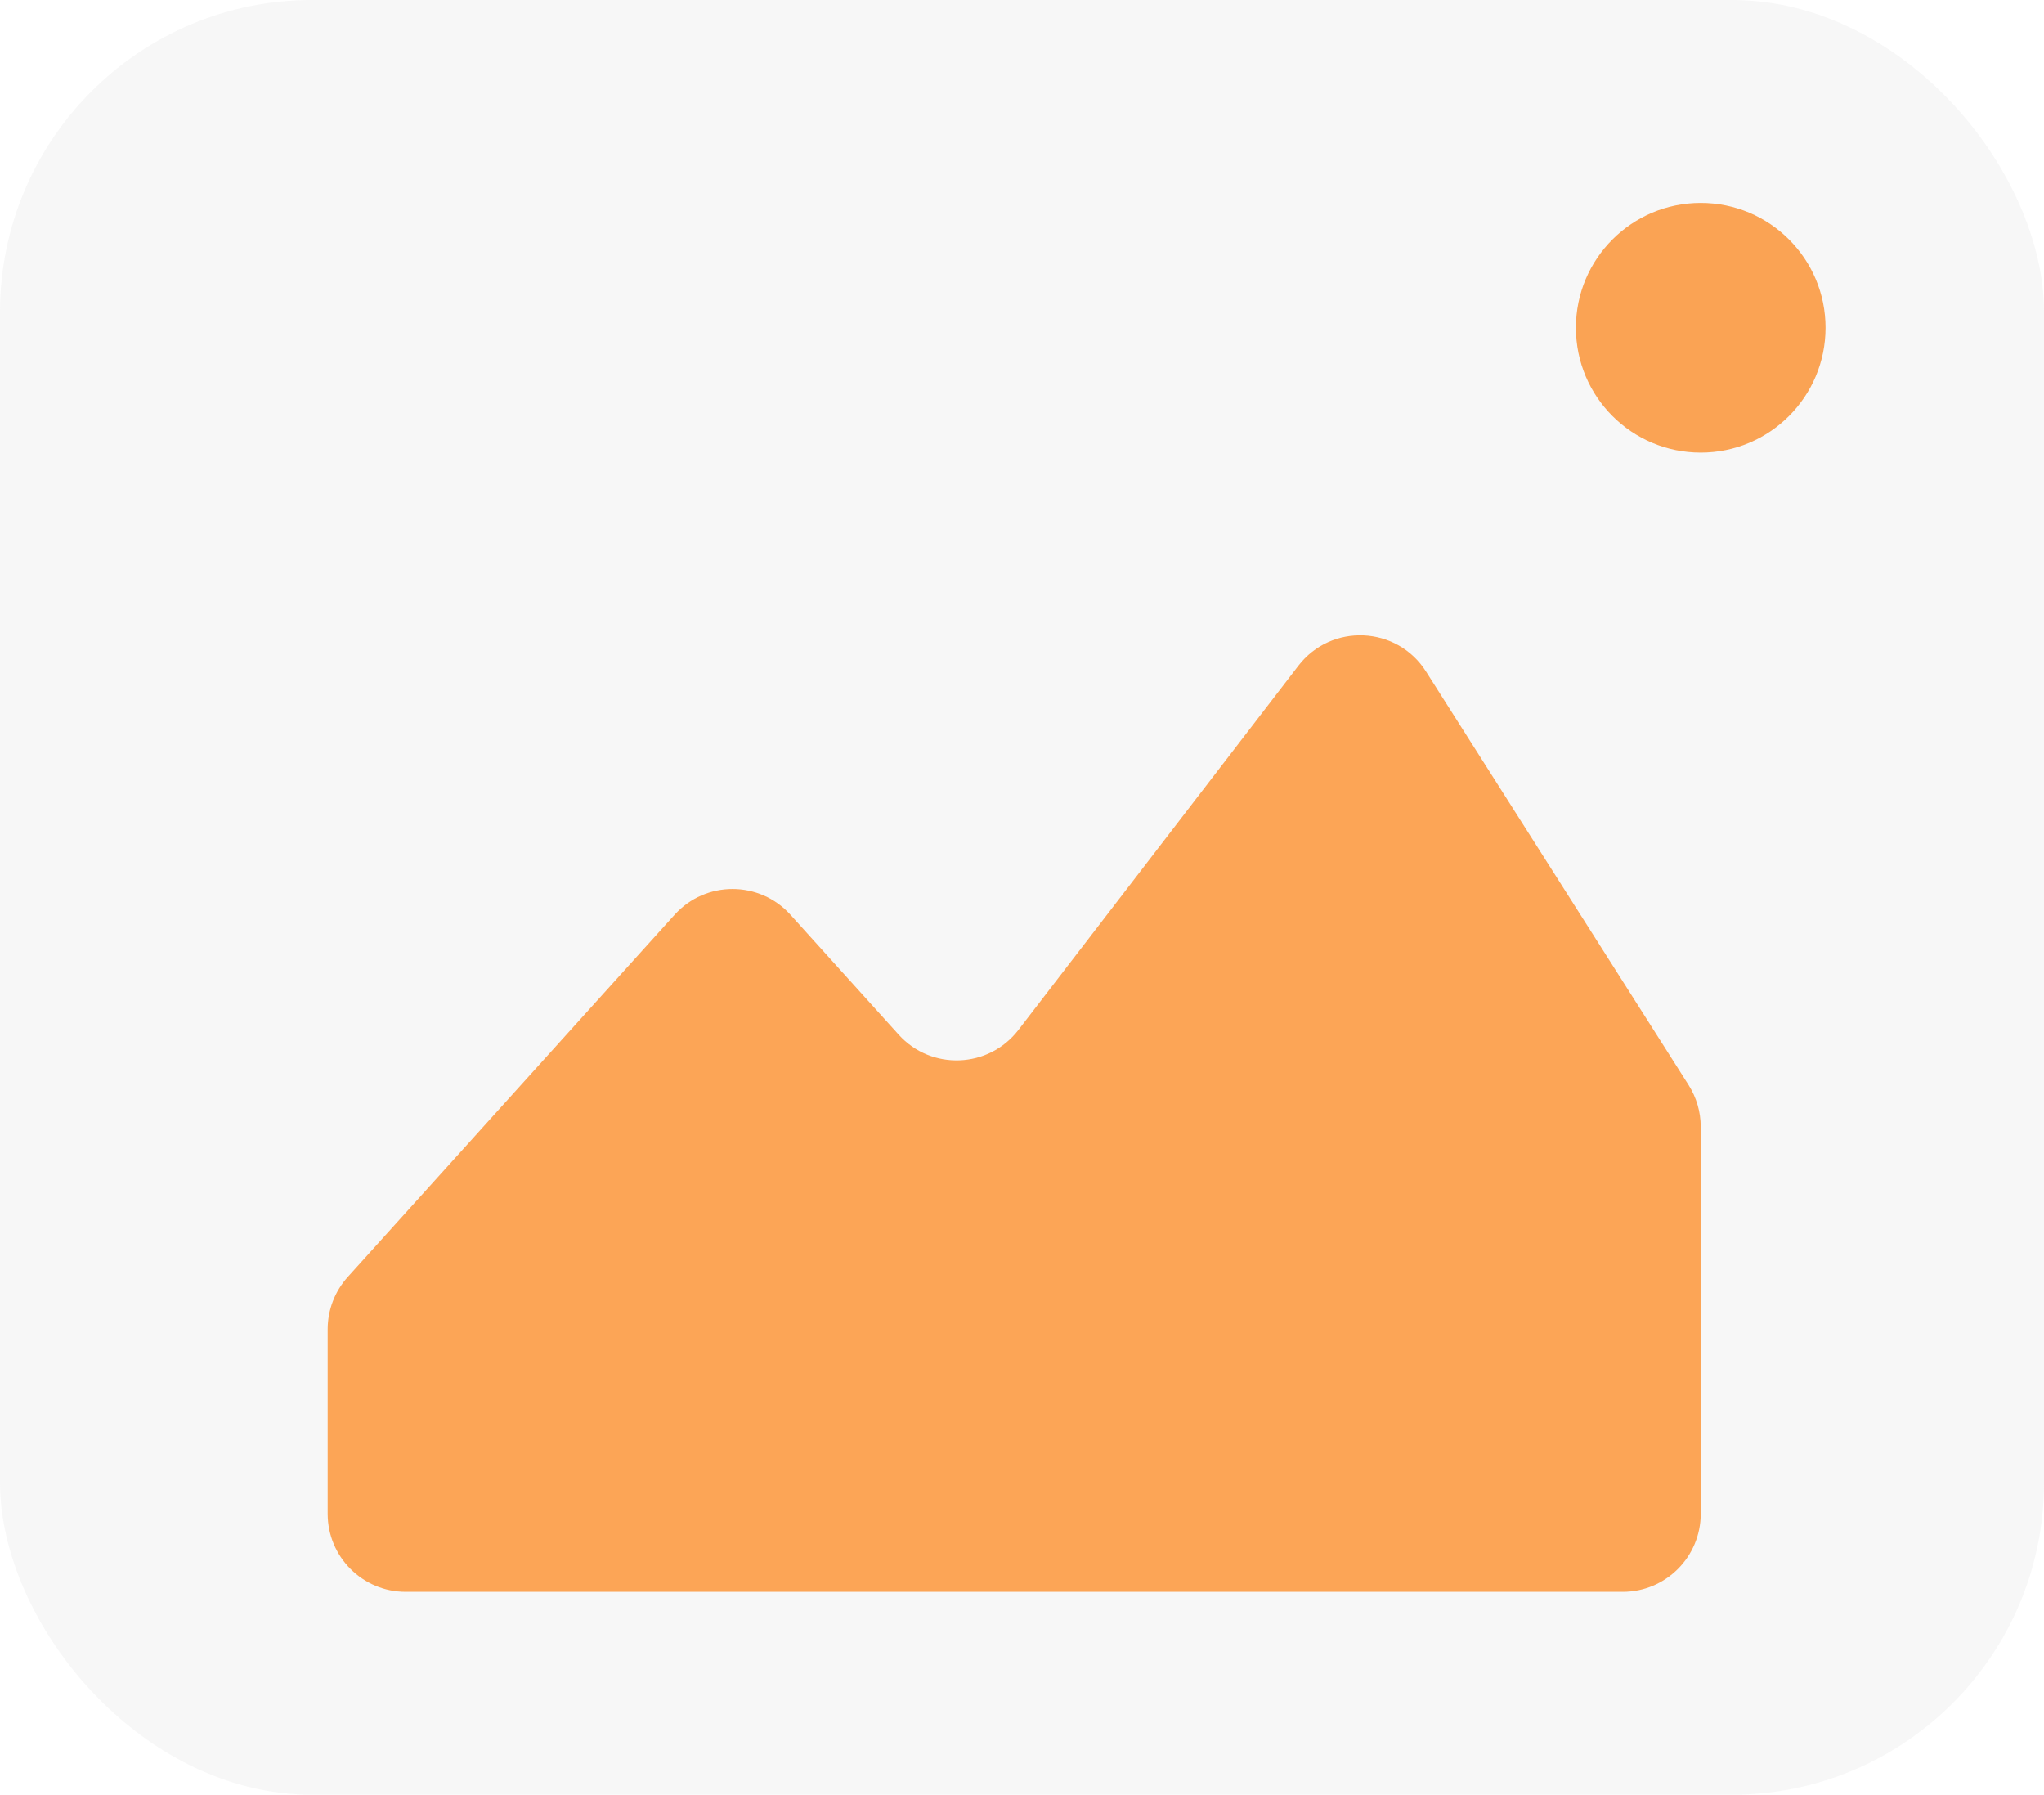<svg width="131" height="115" viewBox="0 0 131 115" fill="none" xmlns="http://www.w3.org/2000/svg">
<rect width="131" height="115" rx="20" fill="#C4C4C4" fill-opacity="0.14"/>
<path d="M43.237 58.612L22.288 81.823C21.459 82.741 21 83.935 21 85.173V97C21 99.761 23.239 102 26 102H104C106.761 102 109 99.761 109 97V72.204C109 71.254 108.73 70.324 108.221 69.523L91.394 43.03C89.533 40.1 85.326 39.911 83.21 42.663L65.272 65.994C63.369 68.469 59.688 68.615 57.596 66.297L50.66 58.612C48.675 56.413 45.222 56.413 43.237 58.612Z" fill="#FF7A00" fill-opacity="0.65"/>
<circle cx="109" cy="21" r="8" fill="#FAA354"/>
</svg>
